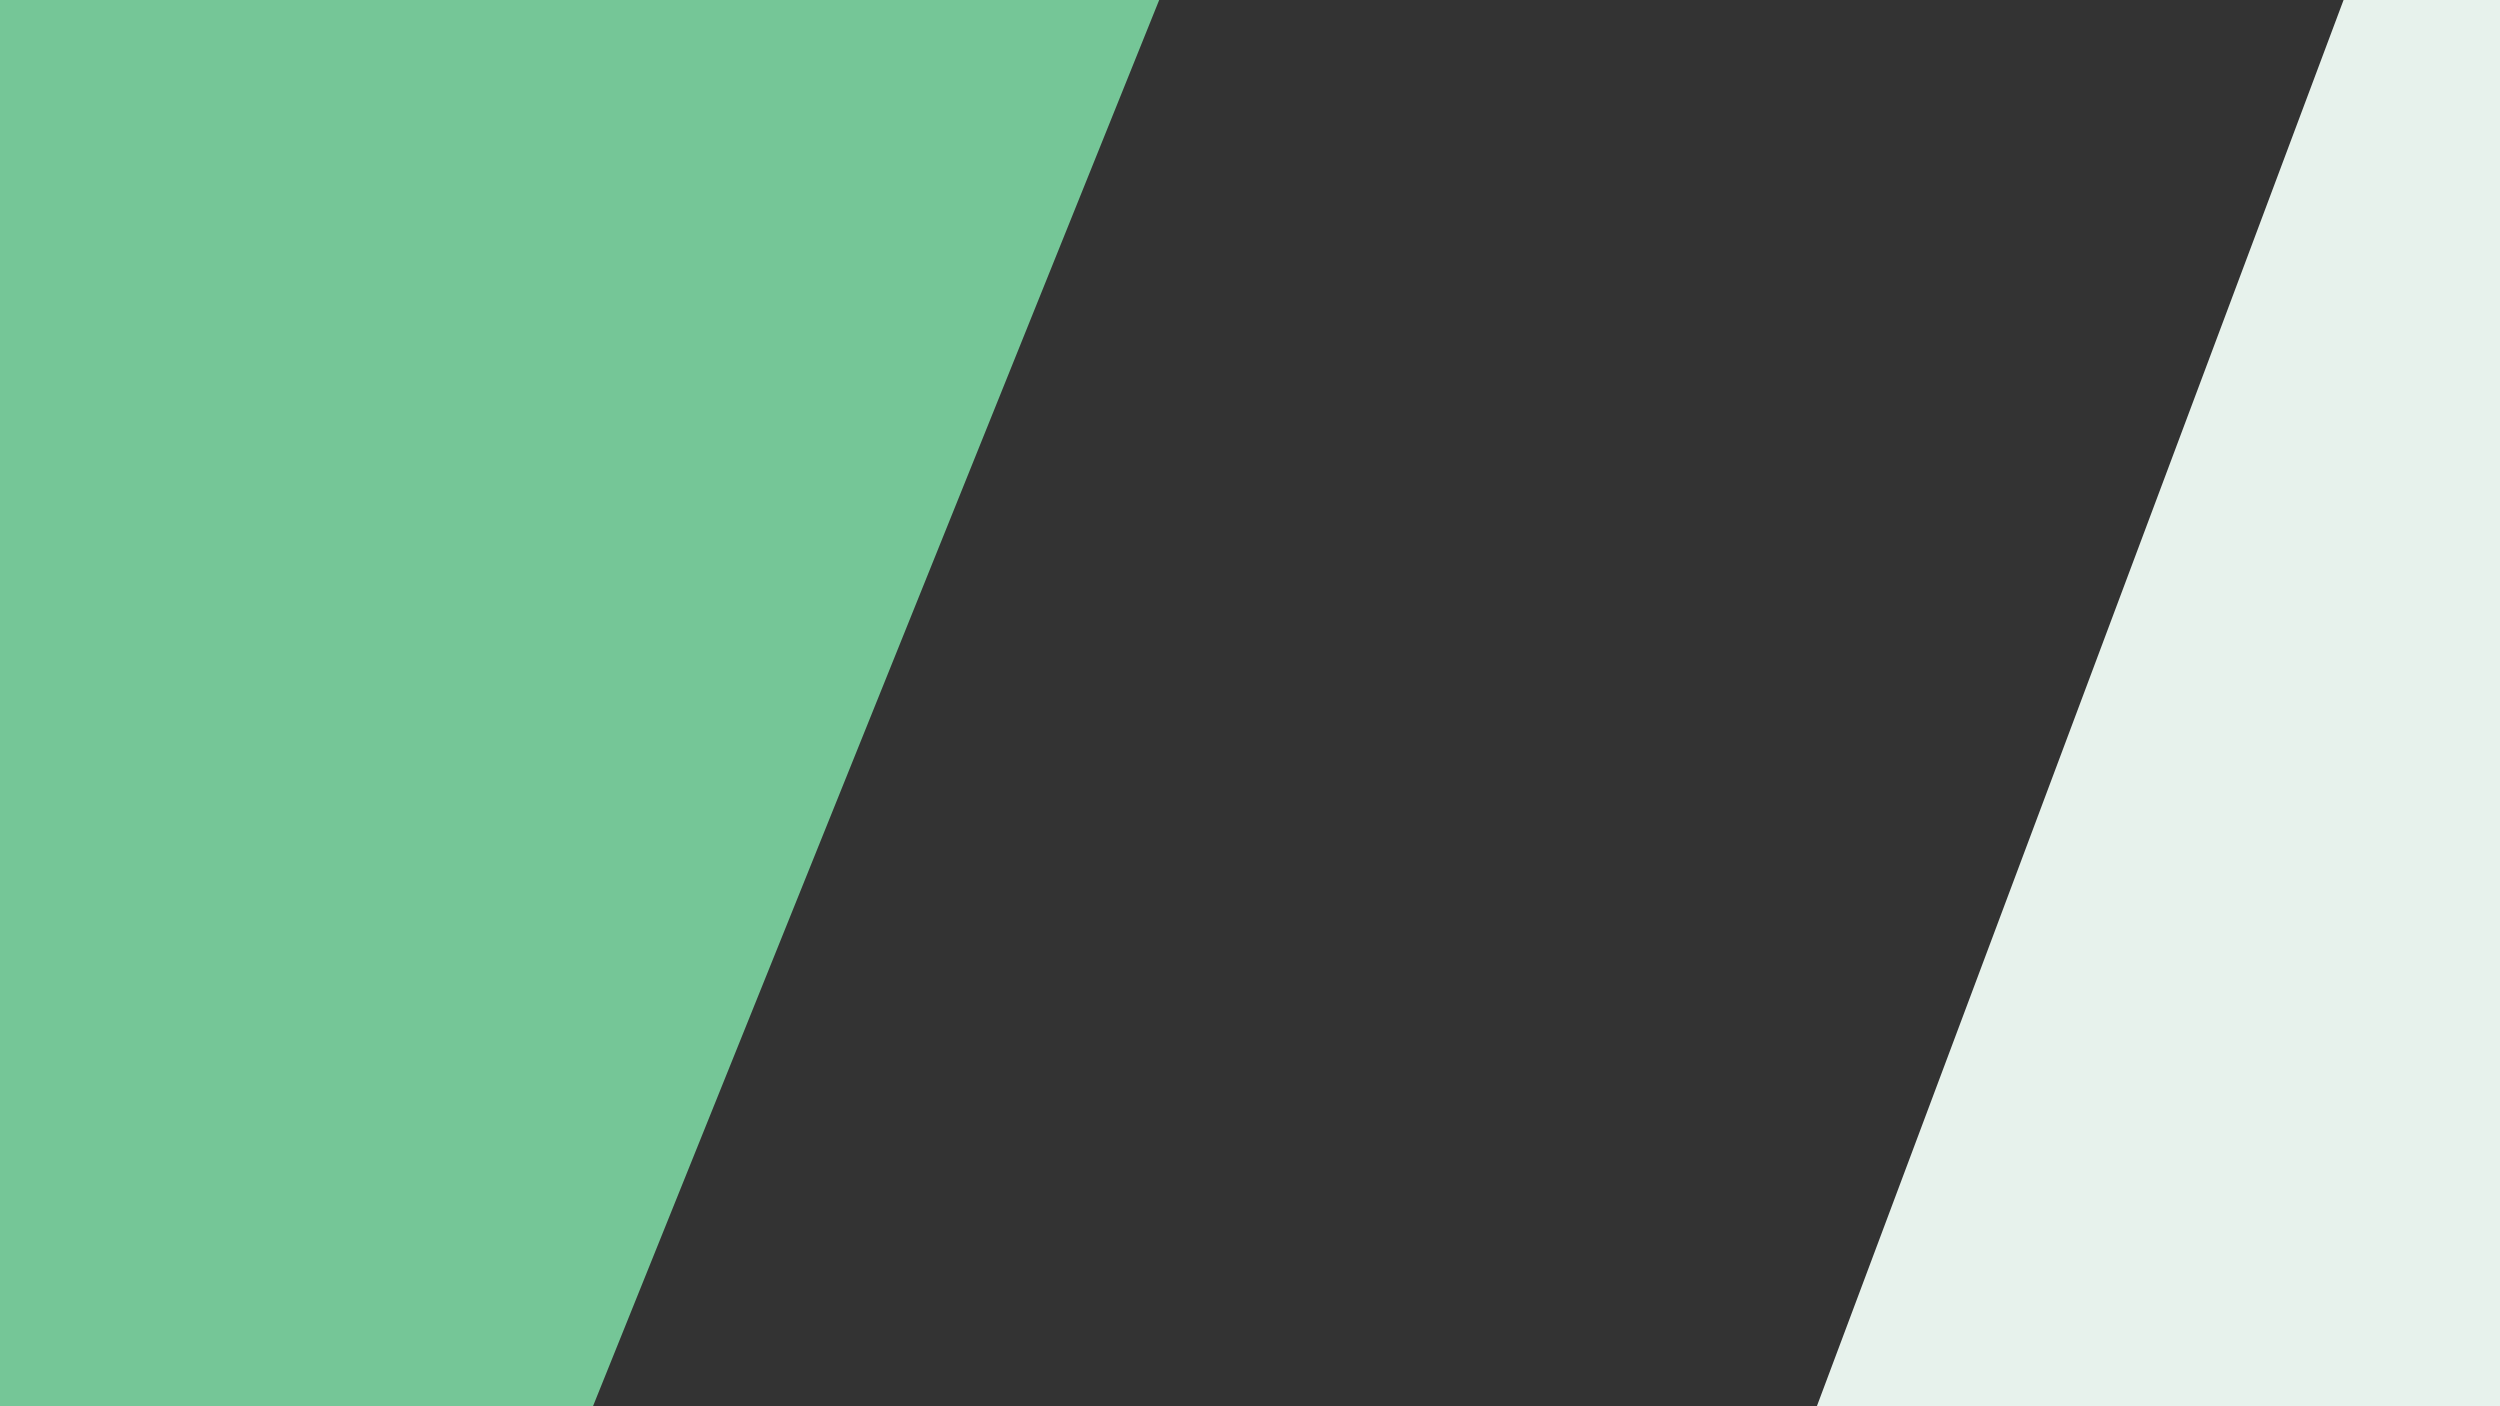 <?xml version="1.0" encoding="utf-8"?>
<!-- Generator: Adobe Illustrator 22.0.1, SVG Export Plug-In . SVG Version: 6.00 Build 0)  -->
<svg version="1.1" id="Layer_1" xmlns="http://www.w3.org/2000/svg" xmlns:xlink="http://www.w3.org/1999/xlink" x="0px" y="0px"
	 viewBox="0 0 1920 1080" style="enable-background:new 0 0 1920 1080;" xml:space="preserve">
<rect x="0" y="0" width="1920" height="1080" fill="#333333" stroke="none"/>
<style type="text/css">
	.st0{fill:#75C697;}
	.st1{fill:#E7F2EC;}
</style>
<polygon class="st0" points="1046.6,-388.3 324.5,1405.1 -614.7,1405.1 -614.7,-388.3 "/>
<polygon class="st1" points="1249.9,1468.3 1945.3,-388.3 2492.1,-388.3 2492.1,1468.3 "/>
</svg>
